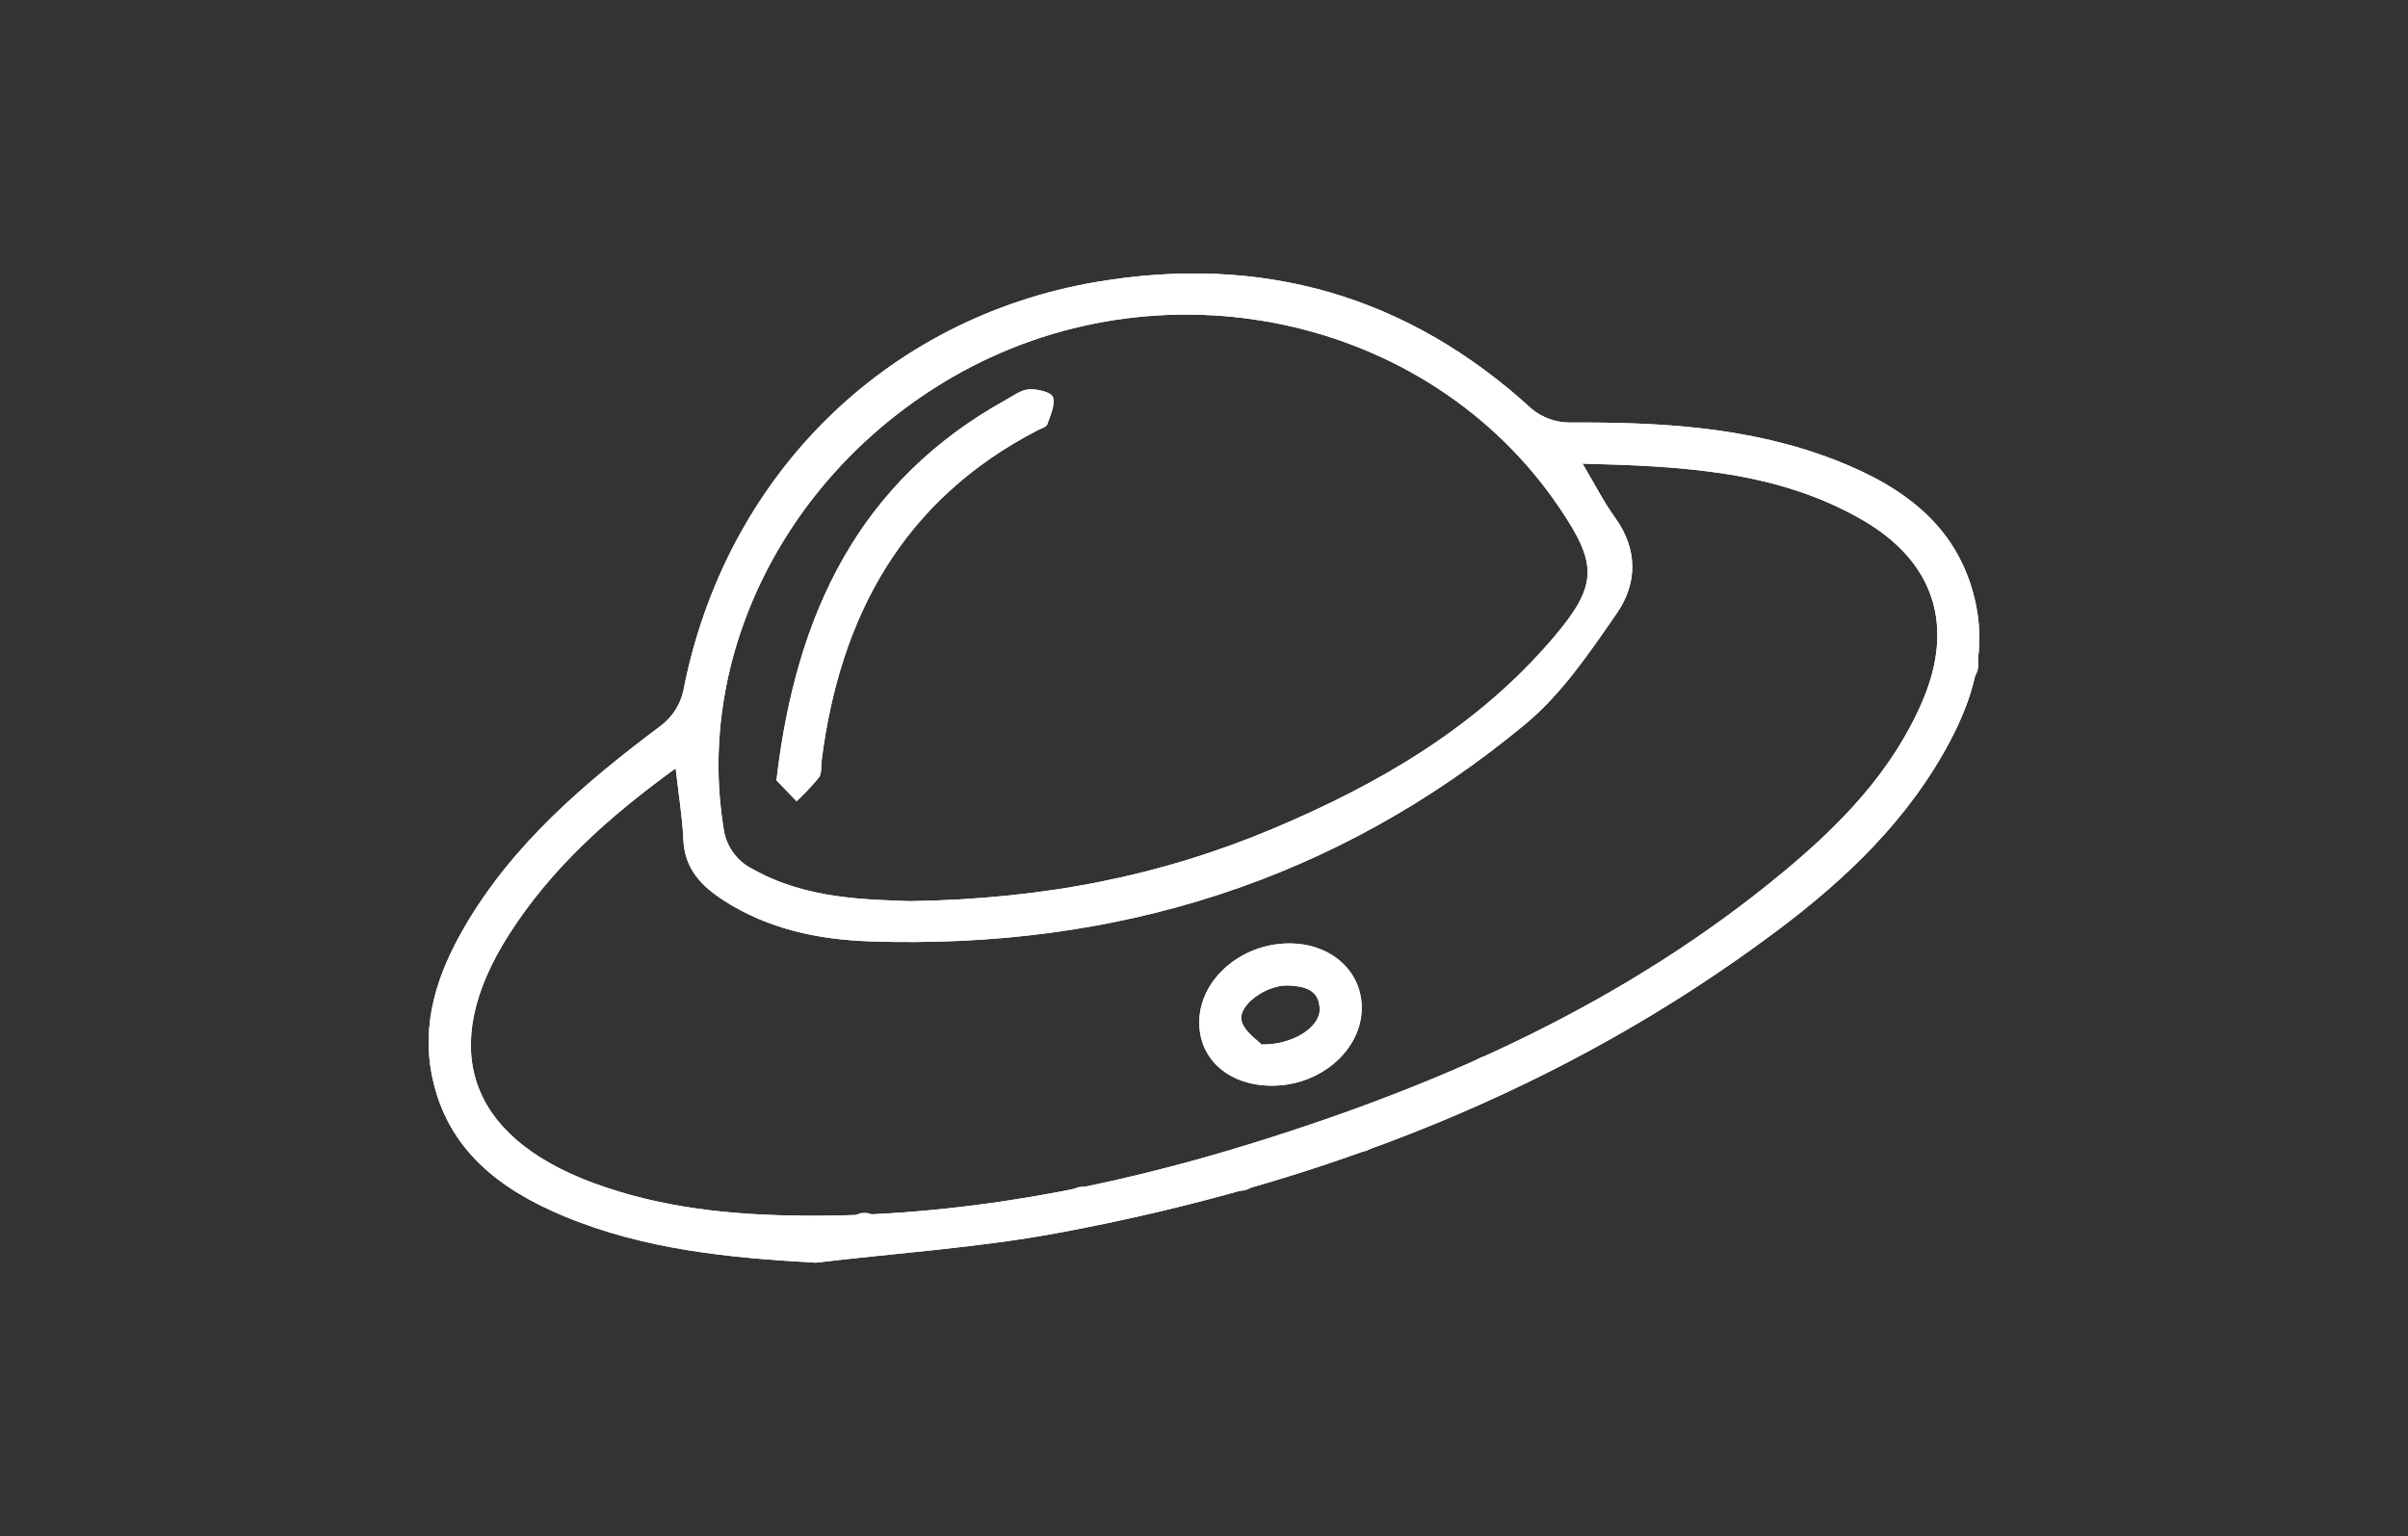 <svg id="eqRDyGnLS6a1" xmlns="http://www.w3.org/2000/svg" xmlns:xlink="http://www.w3.org/1999/xlink" viewBox="0 0 271.923 173.5" shape-rendering="geometricPrecision" text-rendering="geometricPrecision">
<rect x="0" y="0" width="271.923" height="173.5" fill="#333333" stroke="none"/>
<style><![CDATA[
#eqRDyGnLS6a3_to {animation: eqRDyGnLS6a3_to__to 1100ms linear infinite normal forwards}@keyframes eqRDyGnLS6a3_to__to { 0% {transform: translate(153.623px,127.9px)} 9.091% {transform: translate(153.623px,129.9px)} 18.182% {transform: translate(153.623px,131.9px)} 27.273% {transform: translate(153.623px,139.9px)} 100% {transform: translate(153.623px,139.9px)}} #eqRDyGnLS6a3 {animation-name: eqRDyGnLS6a3_c_o, eqRDyGnLS6a3_f_p;animation-duration: 1100ms;animation-fill-mode: forwards;animation-timing-function: linear;animation-direction: normal;animation-iteration-count: infinite;}@keyframes eqRDyGnLS6a3_c_o { 0% {opacity: 1} 27.273% {opacity: 0} 100% {opacity: 0}}@keyframes eqRDyGnLS6a3_f_p { 0% {fill: #fff} 18.182% {fill: #fff} 27.273% {fill: #40f} 100% {fill: #40f}} #eqRDyGnLS6a4_to {animation: eqRDyGnLS6a4_to__to 1100ms linear infinite normal forwards}@keyframes eqRDyGnLS6a4_to__to { 0% {transform: translate(167.939px,121.503px)} 9.091% {transform: translate(167.939px,123.503px)} 18.182% {transform: translate(167.939px,125.503px)} 27.273% {transform: translate(167.939px,133.503px)} 100% {transform: translate(167.939px,133.503px)}} #eqRDyGnLS6a4 {animation-name: eqRDyGnLS6a4_c_o, eqRDyGnLS6a4_f_p;animation-duration: 1100ms;animation-fill-mode: forwards;animation-timing-function: linear;animation-direction: normal;animation-iteration-count: infinite;}@keyframes eqRDyGnLS6a4_c_o { 0% {opacity: 1} 27.273% {opacity: 0} 100% {opacity: 0}}@keyframes eqRDyGnLS6a4_f_p { 0% {fill: #fff} 18.182% {fill: #fff} 27.273% {fill: #40f} 100% {fill: #40f}} #eqRDyGnLS6a5_to {animation: eqRDyGnLS6a5_to__to 1100ms linear infinite normal forwards}@keyframes eqRDyGnLS6a5_to__to { 0% {transform: translate(181.029px,115.106px)} 9.091% {transform: translate(181.029px,117.106px)} 18.182% {transform: translate(181.029px,119.106px)} 27.273% {transform: translate(181.029px,127.106px)} 100% {transform: translate(181.029px,127.106px)}} #eqRDyGnLS6a5 {animation-name: eqRDyGnLS6a5_c_o, eqRDyGnLS6a5_f_p;animation-duration: 1100ms;animation-fill-mode: forwards;animation-timing-function: linear;animation-direction: normal;animation-iteration-count: infinite;}@keyframes eqRDyGnLS6a5_c_o { 0% {opacity: 1} 27.273% {opacity: 0} 100% {opacity: 0}}@keyframes eqRDyGnLS6a5_f_p { 0% {fill: #fff} 18.182% {fill: #fff} 27.273% {fill: #40f} 100% {fill: #40f}} #eqRDyGnLS6a6_to {animation: eqRDyGnLS6a6_to__to 1100ms linear infinite normal forwards}@keyframes eqRDyGnLS6a6_to__to { 0% {transform: translate(221.341px,75.09px)} 9.091% {transform: translate(221.341px,77.09px)} 18.182% {transform: translate(221.341px,79.09px)} 27.273% {transform: translate(221.341px,87.09px)} 100% {transform: translate(221.341px,87.09px)}} #eqRDyGnLS6a6 {animation-name: eqRDyGnLS6a6_c_o, eqRDyGnLS6a6_f_p;animation-duration: 1100ms;animation-fill-mode: forwards;animation-timing-function: linear;animation-direction: normal;animation-iteration-count: infinite;}@keyframes eqRDyGnLS6a6_c_o { 0% {opacity: 1} 27.273% {opacity: 0} 100% {opacity: 0}}@keyframes eqRDyGnLS6a6_f_p { 0% {fill: #fff} 18.182% {fill: #fff} 27.273% {fill: #40f} 100% {fill: #40f}} #eqRDyGnLS6a7_to {animation: eqRDyGnLS6a7_to__to 1100ms linear infinite normal forwards}@keyframes eqRDyGnLS6a7_to__to { 0% {transform: translate(196.572px,105.106px)} 9.091% {transform: translate(196.572px,107.106px)} 18.182% {transform: translate(196.572px,109.106px)} 27.273% {transform: translate(196.572px,117.106px)} 100% {transform: translate(196.572px,117.106px)}} #eqRDyGnLS6a7 {animation-name: eqRDyGnLS6a7_c_o, eqRDyGnLS6a7_f_p;animation-duration: 1100ms;animation-fill-mode: forwards;animation-timing-function: linear;animation-direction: normal;animation-iteration-count: infinite;}@keyframes eqRDyGnLS6a7_c_o { 0% {opacity: 1} 27.273% {opacity: 0} 100% {opacity: 0}}@keyframes eqRDyGnLS6a7_f_p { 0% {fill: #fff} 18.182% {fill: #fff} 27.273% {fill: #40f} 100% {fill: #40f}} #eqRDyGnLS6a8_to {animation: eqRDyGnLS6a8_to__to 1100ms linear infinite normal forwards}@keyframes eqRDyGnLS6a8_to__to { 0% {transform: translate(207.753px,95.868px)} 9.091% {transform: translate(207.753px,97.868px)} 18.182% {transform: translate(207.753px,99.868px)} 27.273% {transform: translate(207.753px,107.868px)} 100% {transform: translate(207.753px,107.868px)}} #eqRDyGnLS6a8 {animation-name: eqRDyGnLS6a8_c_o, eqRDyGnLS6a8_f_p;animation-duration: 1100ms;animation-fill-mode: forwards;animation-timing-function: linear;animation-direction: normal;animation-iteration-count: infinite;}@keyframes eqRDyGnLS6a8_c_o { 0% {opacity: 1} 27.273% {opacity: 0} 100% {opacity: 0}}@keyframes eqRDyGnLS6a8_f_p { 0% {fill: #fff} 18.182% {fill: #fff} 27.273% {fill: #40f} 100% {fill: #40f}} #eqRDyGnLS6a9_to {animation: eqRDyGnLS6a9_to__to 1100ms linear infinite normal forwards}@keyframes eqRDyGnLS6a9_to__to { 0% {transform: translate(211.903px,91.843px)} 9.091% {transform: translate(211.903px,93.843px)} 18.182% {transform: translate(211.903px,95.843px)} 27.273% {transform: translate(211.903px,103.843px)} 100% {transform: translate(211.903px,103.843px)}} #eqRDyGnLS6a9 {animation-name: eqRDyGnLS6a9_c_o, eqRDyGnLS6a9_f_p;animation-duration: 1100ms;animation-fill-mode: forwards;animation-timing-function: linear;animation-direction: normal;animation-iteration-count: infinite;}@keyframes eqRDyGnLS6a9_c_o { 0% {opacity: 1} 27.273% {opacity: 0} 100% {opacity: 0}}@keyframes eqRDyGnLS6a9_f_p { 0% {fill: #fff} 18.182% {fill: #fff} 27.273% {fill: #40f} 100% {fill: #40f}} #eqRDyGnLS6a10_to {animation: eqRDyGnLS6a10_to__to 1100ms linear infinite normal forwards}@keyframes eqRDyGnLS6a10_to__to { 0% {transform: translate(130.58px,134.55px)} 9.091% {transform: translate(130.58px,136.55px)} 18.182% {transform: translate(130.58px,138.55px)} 27.273% {transform: translate(130.58px,146.55px)} 100% {transform: translate(130.58px,146.55px)}} #eqRDyGnLS6a10 {animation-name: eqRDyGnLS6a10_c_o, eqRDyGnLS6a10_f_p;animation-duration: 1100ms;animation-fill-mode: forwards;animation-timing-function: linear;animation-direction: normal;animation-iteration-count: infinite;}@keyframes eqRDyGnLS6a10_c_o { 0% {opacity: 1} 27.273% {opacity: 0} 100% {opacity: 0}}@keyframes eqRDyGnLS6a10_f_p { 0% {fill: #fff} 18.182% {fill: #fff} 27.273% {fill: #40f} 100% {fill: #40f}} #eqRDyGnLS6a11_to {animation: eqRDyGnLS6a11_to__to 1100ms linear infinite normal forwards}@keyframes eqRDyGnLS6a11_to__to { 0% {transform: translate(140.113px,132.298px)} 9.091% {transform: translate(140.113px,134.298px)} 18.182% {transform: translate(140.113px,136.298px)} 27.273% {transform: translate(140.113px,144.298px)} 100% {transform: translate(140.113px,144.298px)}} #eqRDyGnLS6a11 {animation-name: eqRDyGnLS6a11_c_o, eqRDyGnLS6a11_f_p;animation-duration: 1100ms;animation-fill-mode: forwards;animation-timing-function: linear;animation-direction: normal;animation-iteration-count: infinite;}@keyframes eqRDyGnLS6a11_c_o { 0% {opacity: 1} 27.273% {opacity: 0} 100% {opacity: 0}}@keyframes eqRDyGnLS6a11_f_p { 0% {fill: #fff} 18.182% {fill: #fff} 27.273% {fill: #40f} 100% {fill: #40f}} #eqRDyGnLS6a12_to {animation: eqRDyGnLS6a12_to__to 1100ms linear infinite normal forwards}@keyframes eqRDyGnLS6a12_to__to { 0% {transform: translate(122.263px,136.218px)} 9.091% {transform: translate(122.263px,138.218px)} 18.182% {transform: translate(122.263px,140.218px)} 27.273% {transform: translate(122.263px,148.218px)} 100% {transform: translate(122.263px,148.218px)}} #eqRDyGnLS6a12 {animation-name: eqRDyGnLS6a12_c_o, eqRDyGnLS6a12_f_p;animation-duration: 1100ms;animation-fill-mode: forwards;animation-timing-function: linear;animation-direction: normal;animation-iteration-count: infinite;}@keyframes eqRDyGnLS6a12_c_o { 0% {opacity: 1} 27.273% {opacity: 0} 100% {opacity: 0}}@keyframes eqRDyGnLS6a12_f_p { 0% {fill: #fff} 18.182% {fill: #fff} 27.273% {fill: #40f} 100% {fill: #40f}} #eqRDyGnLS6a13_to {animation: eqRDyGnLS6a13_to__to 1100ms linear infinite normal forwards}@keyframes eqRDyGnLS6a13_to__to { 0% {transform: translate(109.789px,138.45px)} 9.091% {transform: translate(109.789px,140.45px)} 18.182% {transform: translate(109.789px,142.45px)} 27.273% {transform: translate(109.789px,150.45px)} 100% {transform: translate(109.789px,150.45px)}} #eqRDyGnLS6a13 {animation-name: eqRDyGnLS6a13_c_o, eqRDyGnLS6a13_f_p;animation-duration: 1100ms;animation-fill-mode: forwards;animation-timing-function: linear;animation-direction: normal;animation-iteration-count: infinite;}@keyframes eqRDyGnLS6a13_c_o { 0% {opacity: 1} 27.273% {opacity: 0} 100% {opacity: 0}}@keyframes eqRDyGnLS6a13_f_p { 0% {fill: #fff} 18.182% {fill: #fff} 27.273% {fill: #40f} 100% {fill: #40f}} #eqRDyGnLS6a14_to {animation: eqRDyGnLS6a14_to__to 1100ms linear infinite normal forwards}@keyframes eqRDyGnLS6a14_to__to { 0% {transform: translate(97.619px,139.174px)} 9.091% {transform: translate(97.619px,141.174px)} 18.182% {transform: translate(97.619px,143.174px)} 27.273% {transform: translate(97.619px,151.174px)} 100% {transform: translate(97.619px,151.174px)}} #eqRDyGnLS6a14 {animation-name: eqRDyGnLS6a14_c_o, eqRDyGnLS6a14_f_p;animation-duration: 1100ms;animation-fill-mode: forwards;animation-timing-function: linear;animation-direction: normal;animation-iteration-count: infinite;}@keyframes eqRDyGnLS6a14_c_o { 0% {opacity: 1} 27.273% {opacity: 0} 100% {opacity: 0}}@keyframes eqRDyGnLS6a14_f_p { 0% {fill: #fff} 18.182% {fill: #fff} 27.273% {fill: #40f} 100% {fill: #40f}} #eqRDyGnLS6a15_to {animation: eqRDyGnLS6a15_to__to 1100ms linear infinite normal forwards}@keyframes eqRDyGnLS6a15_to__to { 0% {transform: translate(89.954px,139.496px)} 9.091% {transform: translate(89.954px,141.496px)} 18.182% {transform: translate(89.954px,143.496px)} 27.273% {transform: translate(89.954px,151.496px)} 100% {transform: translate(89.954px,151.496px)}} #eqRDyGnLS6a15 {animation-name: eqRDyGnLS6a15_c_o, eqRDyGnLS6a15_f_p;animation-duration: 1100ms;animation-fill-mode: forwards;animation-timing-function: linear;animation-direction: normal;animation-iteration-count: infinite;}@keyframes eqRDyGnLS6a15_c_o { 0% {opacity: 1} 27.273% {opacity: 0} 100% {opacity: 0}}@keyframes eqRDyGnLS6a15_f_p { 0% {fill: #fff} 18.182% {fill: #fff} 27.273% {fill: #40f} 100% {fill: #40f}} #eqRDyGnLS6a16_tr {animation: eqRDyGnLS6a16_tr__tr 1100ms linear infinite normal forwards}@keyframes eqRDyGnLS6a16_tr__tr { 0% {transform: translate(135.962px,86.75px) rotate(0deg)} 27.273% {transform: translate(135.962px,86.75px) rotate(-4.868deg)} 100% {transform: translate(135.962px,86.75px) rotate(0deg)}} #eqRDyGnLS6a17 {animation: eqRDyGnLS6a17_f_p 1100ms linear infinite normal forwards}@keyframes eqRDyGnLS6a17_f_p { 0% {fill: #fff} 27.273% {fill: #9145f8} 63.636% {fill: #fff} 100% {fill: #fff}} #eqRDyGnLS6a18_to {animation: eqRDyGnLS6a18_to__to 1100ms linear infinite normal forwards}@keyframes eqRDyGnLS6a18_to__to { 0% {transform: translate(-29.738px,-75.586px)} 9.091% {transform: translate(-2.49px,-87.523px)} 18.182% {transform: translate(26.054px,-106.342px)} 27.273% {transform: translate(45.776px,-131.293px)} 36.364% {transform: translate(48.112px,-153.869px)} 45.455% {transform: translate(35.694px,-166.806px)} 54.545% {transform: translate(-143.306px,-101.806px)} 63.636% {transform: translate(-144.306px,-91.806px)} 72.727% {transform: translate(-139.116px,-76.495px)} 81.818% {transform: translate(-120.173px,-65.856px)} 90.909% {transform: translate(-79.58px,-64.558px)} 100% {transform: translate(-43.152px,-73.641px)}} #eqRDyGnLS6a18 {animation-name: eqRDyGnLS6a18_c_o, eqRDyGnLS6a18_f_p;animation-duration: 1100ms;animation-fill-mode: forwards;animation-timing-function: linear;animation-direction: normal;animation-iteration-count: infinite;}@keyframes eqRDyGnLS6a18_c_o { 0% {opacity: 1} 36.364% {opacity: 0.88} 45.455% {opacity: 0} 54.545% {opacity: 0} 63.636% {opacity: 1} 100% {opacity: 1}}@keyframes eqRDyGnLS6a18_f_p { 0% {fill: #fff} 27.273% {fill: #9145f8} 63.636% {fill: #fff} 100% {fill: #fff}} #eqRDyGnLS6a19_ts {animation: eqRDyGnLS6a19_ts__ts 1100ms linear infinite normal forwards}@keyframes eqRDyGnLS6a19_ts__ts { 0% {transform: translate(-29.997px,-75.586px) scale(1,1)} 27.273% {transform: translate(-29.997px,-75.586px) scale(1.08,0.965)} 63.636% {transform: translate(-29.997px,-75.586px) scale(1,1)} 100% {transform: translate(-29.997px,-75.586px) scale(1,1)}} #eqRDyGnLS6a19 {animation: eqRDyGnLS6a19_f_p 1100ms linear infinite normal forwards}@keyframes eqRDyGnLS6a19_f_p { 0% {fill: #fff} 27.273% {fill: #9145f8} 63.636% {fill: #fff} 100% {fill: #fff}} #eqRDyGnLS6a21 {animation: eqRDyGnLS6a21_f_p 1100ms linear infinite normal forwards}@keyframes eqRDyGnLS6a21_f_p { 0% {fill: #fff} 27.273% {fill: #9145f8} 63.636% {fill: #fff} 100% {fill: #fff}} #eqRDyGnLS6a22_to {animation: eqRDyGnLS6a22_to__to 1100ms linear infinite normal forwards}@keyframes eqRDyGnLS6a22_to__to { 0% {transform: translate(-29.738px,-75.586px)} 9.091% {transform: translate(-2.49px,-87.523px)} 18.182% {transform: translate(26.054px,-106.342px)} 27.273% {transform: translate(45.776px,-131.293px)} 36.364% {transform: translate(48.112px,-153.869px)} 45.455% {transform: translate(35.694px,-166.806px)} 54.545% {transform: translate(-143.306px,-101.806px)} 63.636% {transform: translate(-144.306px,-91.806px)} 72.727% {transform: translate(-139.116px,-76.495px)} 81.818% {transform: translate(-120.173px,-65.856px)} 90.909% {transform: translate(-79.58px,-64.558px)} 100% {transform: translate(-43.152px,-73.641px)}} #eqRDyGnLS6a22 {animation-name: eqRDyGnLS6a22_c_o, eqRDyGnLS6a22_f_p;animation-duration: 1100ms;animation-fill-mode: forwards;animation-timing-function: linear;animation-direction: normal;animation-iteration-count: infinite;}@keyframes eqRDyGnLS6a22_c_o { 0% {opacity: 1} 36.364% {opacity: 0.88} 45.455% {opacity: 0} 54.545% {opacity: 0} 63.636% {opacity: 1} 100% {opacity: 1}}@keyframes eqRDyGnLS6a22_f_p { 0% {fill: #fff} 27.273% {fill: #9145f8} 63.636% {fill: #fff} 100% {fill: #fff}} #eqRDyGnLS6a23_ts {animation: eqRDyGnLS6a23_ts__ts 1100ms linear infinite normal forwards}@keyframes eqRDyGnLS6a23_ts__ts { 0% {transform: translate(-29.997px,-75.586px) scale(1,1)} 27.273% {transform: translate(-29.997px,-75.586px) scale(1.08,0.965)} 63.636% {transform: translate(-29.997px,-75.586px) scale(1,1)} 100% {transform: translate(-29.997px,-75.586px) scale(1,1)}} #eqRDyGnLS6a23 {animation: eqRDyGnLS6a23_f_p 1100ms linear infinite normal forwards}@keyframes eqRDyGnLS6a23_f_p { 0% {fill: #fff} 27.273% {fill: #9145f8} 63.636% {fill: #fff} 100% {fill: #fff}}
]]></style>
<g transform="translate(0 0)"><g id="eqRDyGnLS6a3_to" transform="translate(153.623,127.9)"><ellipse id="eqRDyGnLS6a3" rx="2.075" ry="2.199" transform="translate(0,0)" fill="#fff" stroke-width="0"/></g><g id="eqRDyGnLS6a4_to" transform="translate(167.939,121.503)"><ellipse id="eqRDyGnLS6a4" rx="2.075" ry="2.199" transform="translate(0,0)" fill="#fff" stroke-width="0"/></g><g id="eqRDyGnLS6a5_to" transform="translate(181.029,115.106)"><ellipse id="eqRDyGnLS6a5" rx="2.075" ry="2.199" transform="translate(0,0)" fill="#fff" stroke-width="0"/></g><g id="eqRDyGnLS6a6_to" transform="translate(221.341,75.09)"><ellipse id="eqRDyGnLS6a6" rx="2.075" ry="2.199" transform="translate(0,0)" fill="#fff" stroke-width="0"/></g><g id="eqRDyGnLS6a7_to" transform="translate(196.572,105.106)"><ellipse id="eqRDyGnLS6a7" rx="2.075" ry="2.199" transform="translate(0,0)" fill="#fff" stroke-width="0"/></g><g id="eqRDyGnLS6a8_to" transform="translate(207.753,95.868)"><ellipse id="eqRDyGnLS6a8" rx="2.075" ry="2.199" transform="translate(0,0)" fill="#fff" stroke-width="0"/></g><g id="eqRDyGnLS6a9_to" transform="translate(211.903,91.843)"><ellipse id="eqRDyGnLS6a9" rx="2.075" ry="2.199" transform="translate(0,0)" fill="#fff" stroke-width="0"/></g><g id="eqRDyGnLS6a10_to" transform="translate(130.58,134.55)"><ellipse id="eqRDyGnLS6a10" rx="2.075" ry="2.199" transform="translate(0,0)" fill="#fff" stroke-width="0"/></g><g id="eqRDyGnLS6a11_to" transform="translate(140.113,132.298)"><ellipse id="eqRDyGnLS6a11" rx="2.075" ry="2.199" transform="translate(0,0)" fill="#fff" stroke-width="0"/></g><g id="eqRDyGnLS6a12_to" transform="translate(122.263,136.218)"><ellipse id="eqRDyGnLS6a12" rx="2.075" ry="2.199" transform="translate(0,0)" fill="#fff" stroke-width="0"/></g><g id="eqRDyGnLS6a13_to" transform="translate(109.789,138.45)"><ellipse id="eqRDyGnLS6a13" rx="2.075" ry="2.199" transform="translate(0,0)" fill="#fff" stroke-width="0"/></g><g id="eqRDyGnLS6a14_to" transform="translate(97.619,139.174)"><ellipse id="eqRDyGnLS6a14" rx="2.075" ry="2.199" transform="translate(0,0)" fill="#fff" stroke-width="0"/></g><g id="eqRDyGnLS6a15_to" transform="translate(89.954,139.496)"><ellipse id="eqRDyGnLS6a15" rx="2.075" ry="2.199" transform="translate(0,0)" fill="#fff" stroke-width="0"/></g></g><g id="eqRDyGnLS6a16_tr" transform="translate(135.962,86.75) rotate(0)"><g transform="scale(0.644,0.644) translate(-135.962,-86.75)"><path id="eqRDyGnLS6a17" d="M97.857,249.086c-15.225-.847-30.101-2.304-44.18-8.18-11.188-4.669-20.34-11.579-23.032-24.32-2.01-9.514.886-18.171,5.579-26.267c8.543-14.738,21.236-25.464,34.642-35.522c1.887-1.477,3.217-3.551,3.771-5.882c7.22-37.425,35.198-65.525,72.563-71.853c28.858-4.888,54.427,2.331,76.218,22.274c1.845,1.527,4.158,2.375,6.553,2.401c15.91-.088,31.683.746,46.7,6.588c12.153,4.727,22.06,11.908,24.733,25.778c1.623,8.42-.759,16.207-4.641,23.544-7.255,13.707-18.221,24.162-30.436,33.304-37.549,28.101-80.176,44.407-125.92,52.913-14.023,2.607-28.358,3.529-42.55,5.223Zm134.47-140.143c2.275,3.814,3.756,6.772,5.674,9.413c4.067,5.598,3.971,11.583.356,16.816-4.772,6.907-9.678,14.171-16.045,19.452-33.219,27.554-71.909,39.533-114.835,38.112-9.027-.299-17.854-2.112-25.682-7.145-3.947-2.538-6.916-5.575-7.129-10.699-.163-3.899-.821-7.778-1.353-12.505-11.695,8.473-21.782,17.484-29.21,29.121C31.47,211.298,36.858,226.967,58.916,235.12c11.892,4.396,24.314,5.629,36.832,5.724c27.045.206,53.312-4.815,79.029-12.812c33.638-10.46,65.384-24.748,92.755-47.459c10.063-8.35,19.122-17.657,24.389-29.928c5.753-13.404,2.01-24.641-10.645-31.901-14.852-8.521-31.277-9.351-48.95-9.8Zm-117.925,76.737c23.707-.367,44.157-4.492,63.695-12.727c18.575-7.829,35.791-17.844,49.065-33.415c7.915-9.284,7.854-12.928,1.08-22.92C205.284,82.752,158.036,72.69,121.609,93.91c-28.842,16.801-44.786,48.478-39.917,78.838.356,3.152,2.292,5.905,5.136,7.308c9.408,5.29,19.765,5.317,27.573,5.624Z" transform="translate(-29.997-75.586)" fill="#fff"/><g id="eqRDyGnLS6a18_to" transform="translate(-29.738,-75.586)"><path id="eqRDyGnLS6a18" d="M177.751,218.043c-7.488.055-12.781-4.433-12.88-10.922-.116-7.535,7.218-14.041,15.813-14.029c7.271.01,12.676,4.83,12.674,11.3-.002,7.337-7.15,13.589-15.607,13.651Zm-1.973-7.226c5.543.114,10.17-3.064,10.202-6.039.04-3.635-2.775-4.189-5.456-4.311-3.909-.177-8.948,3.497-8.23,6.238.495,1.891,2.765,3.317,3.484,4.111Z" transform="translate(0,0)" fill="#fff"/></g><g id="eqRDyGnLS6a19_ts" transform="translate(-29.997,-75.586) scale(1,1)"><path id="eqRDyGnLS6a19" d="M90.989,164.488c3.429-29.479,14.614-52.544,40.247-66.736c1.306-.723,2.661-1.755,4.041-1.837c1.438-.085,3.893.487,4.183,1.348.453,1.35-.437,3.221-.987,4.792-.167.477-1.072.717-1.662,1.022-23.565,12.181-34.669,32.505-37.904,57.976-.126.99.053,2.211-.464,2.921-1.212,1.482-2.524,2.879-3.926,4.182Z" transform="translate(0,0)" fill="#fff"/></g><g><path id="eqRDyGnLS6a21" d="M97.857,249.086c-15.225-.847-30.101-2.304-44.18-8.18-11.188-4.669-20.34-11.579-23.032-24.32-2.01-9.514.886-18.171,5.579-26.267c8.543-14.738,21.236-25.464,34.642-35.522c1.887-1.477,3.217-3.551,3.771-5.882c7.22-37.425,35.198-65.525,72.563-71.853c28.858-4.888,54.427,2.331,76.218,22.274c1.845,1.527,4.158,2.375,6.553,2.401c15.91-.088,31.683.746,46.7,6.588c12.153,4.727,22.06,11.908,24.733,25.778c1.623,8.42-.759,16.207-4.641,23.544-7.255,13.707-18.221,24.162-30.436,33.304-37.549,28.101-80.176,44.407-125.92,52.913-14.023,2.607-28.358,3.529-42.55,5.223Zm134.47-140.143c2.275,3.814,3.756,6.772,5.674,9.413c4.067,5.598,3.971,11.583.356,16.816-4.772,6.907-9.678,14.171-16.045,19.452-33.219,27.554-71.909,39.533-114.835,38.112-9.027-.299-17.854-2.112-25.682-7.145-3.947-2.538-6.916-5.575-7.129-10.699-.163-3.899-.821-7.778-1.353-12.505-11.695,8.473-21.782,17.484-29.21,29.121C31.47,211.298,36.858,226.967,58.916,235.12c11.892,4.396,24.314,5.629,36.832,5.724c27.045.206,53.312-4.815,79.029-12.812c33.638-10.46,65.384-24.748,92.755-47.459c10.063-8.35,19.122-17.657,24.389-29.928c5.753-13.404,2.01-24.641-10.645-31.901-14.852-8.521-31.277-9.351-48.95-9.8Zm-117.925,76.737c23.707-.367,44.157-4.492,63.695-12.727c18.575-7.829,35.791-17.844,49.065-33.415c7.915-9.284,7.854-12.928,1.08-22.92C205.284,82.752,158.036,72.69,121.609,93.91c-28.842,16.801-44.786,48.478-39.917,78.838.356,3.152,2.292,5.905,5.136,7.308c9.408,5.29,19.765,5.317,27.573,5.624Z" transform="translate(-29.997-75.586)" fill="#fff"/><g id="eqRDyGnLS6a22_to" transform="translate(-29.738,-75.586)"><path id="eqRDyGnLS6a22" d="M177.751,218.043c-7.488.055-12.781-4.433-12.88-10.922-.116-7.535,7.218-14.041,15.813-14.029c7.271.01,12.676,4.83,12.674,11.3-.002,7.337-7.15,13.589-15.607,13.651Zm-1.973-7.226c5.543.114,10.17-3.064,10.202-6.039.04-3.635-2.775-4.189-5.456-4.311-3.909-.177-8.948,3.497-8.23,6.238.495,1.891,2.765,3.317,3.484,4.111Z" transform="translate(0,0)" fill="#fff"/></g><g id="eqRDyGnLS6a23_ts" transform="translate(-29.997,-75.586) scale(1,1)"><path id="eqRDyGnLS6a23" d="M90.989,164.488c3.429-29.479,14.614-52.544,40.247-66.736c1.306-.723,2.661-1.755,4.041-1.837c1.438-.085,3.893.487,4.183,1.348.453,1.35-.437,3.221-.987,4.792-.167.477-1.072.717-1.662,1.022-23.565,12.181-34.669,32.505-37.904,57.976-.126.99.053,2.211-.464,2.921-1.212,1.482-2.524,2.879-3.926,4.182Z" transform="translate(0,0)" fill="#fff"/></g></g></g></g></svg>
